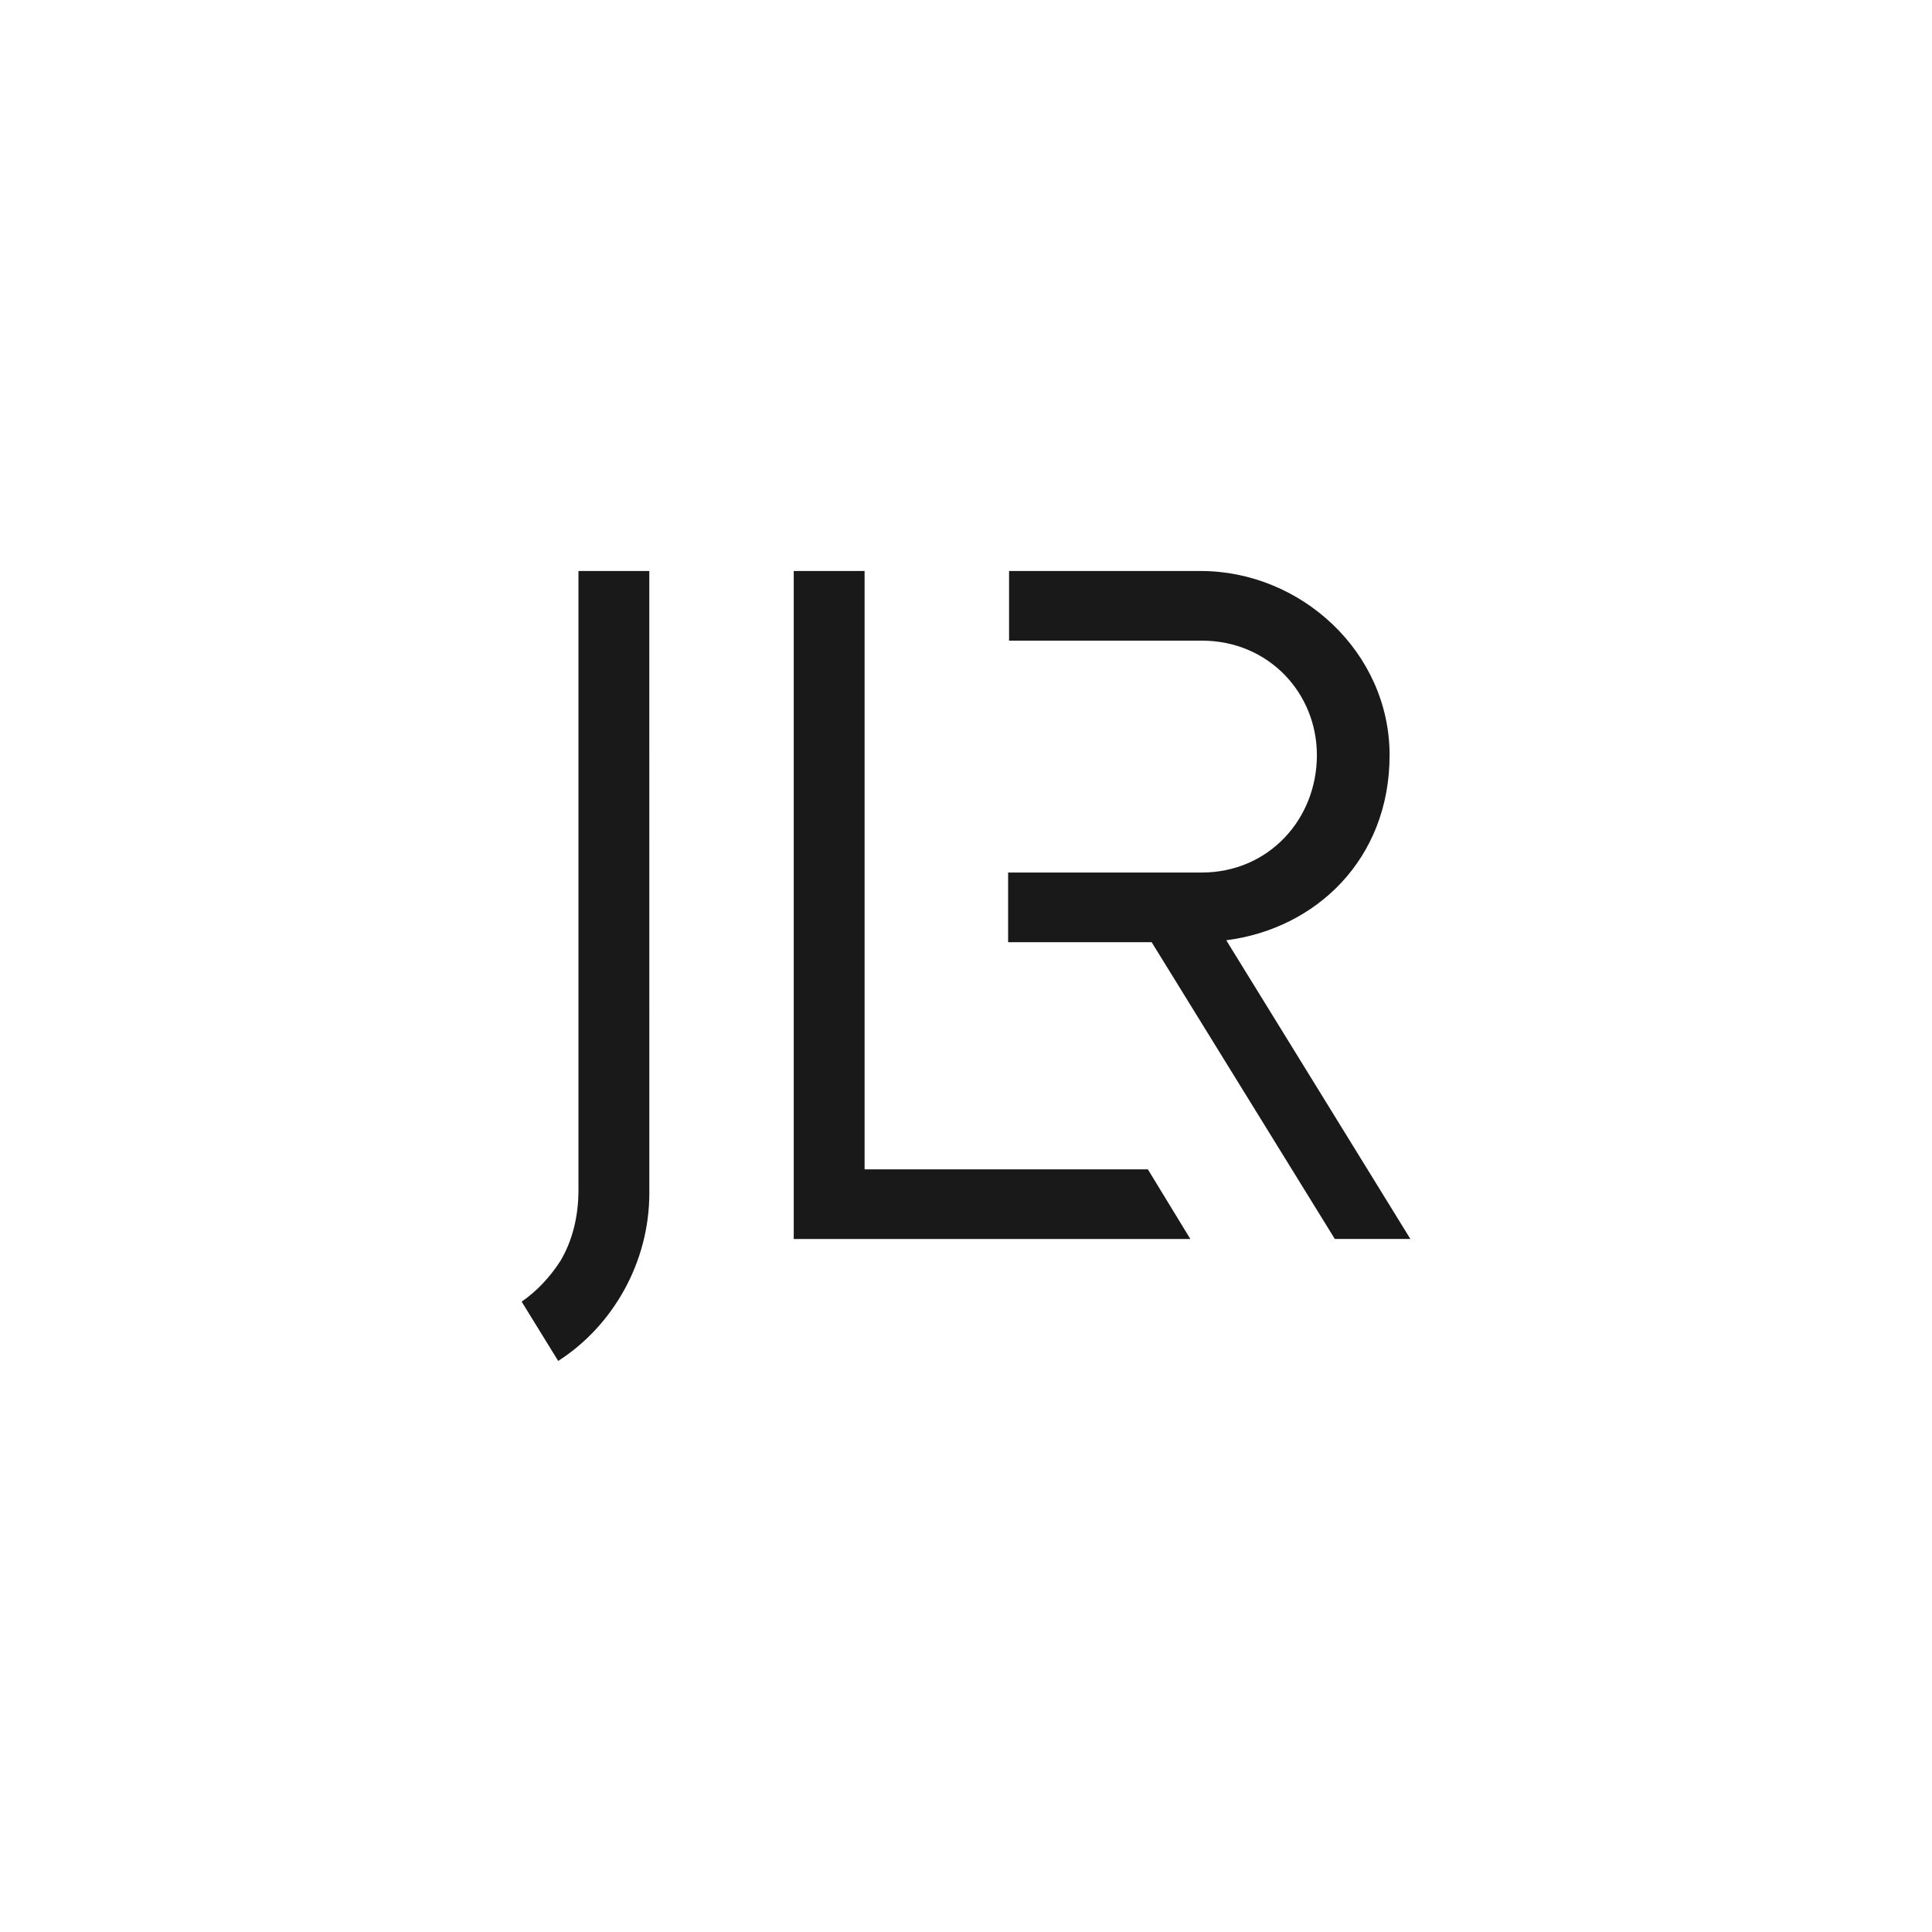 <svg width="100" height="100" viewBox="0 0 100 100" fill="none" xmlns="http://www.w3.org/2000/svg">
  <rect width="100" height="100" />
  <path
    d="M28.892 70.442C31.734 68.623 33.609 65.326 33.609 61.76L33.608 29.555H29.941V61.609C29.941 62.941 29.635 64.202 29.015 65.252C28.49 66.075 27.8 66.822 27.001 67.374L28.892 70.442Z"
    fill="#191919" />
  <path d="M44.751 60.524V29.555H41.084V64.13H61.612L59.413 60.524H44.751Z" fill="#191919" />
  <path
    d="M71.925 39.087C71.925 33.753 67.33 29.555 62.151 29.555H52.229V33.159H62.198C65.67 33.159 68.162 35.876 68.162 39.087C68.162 42.397 65.67 45.162 62.198 45.162H52.18V48.768H59.609L69.09 64.128H73.001L63.471 48.668C68.113 48.076 71.925 44.47 71.925 39.087Z"
    fill="#191919" />
</svg>